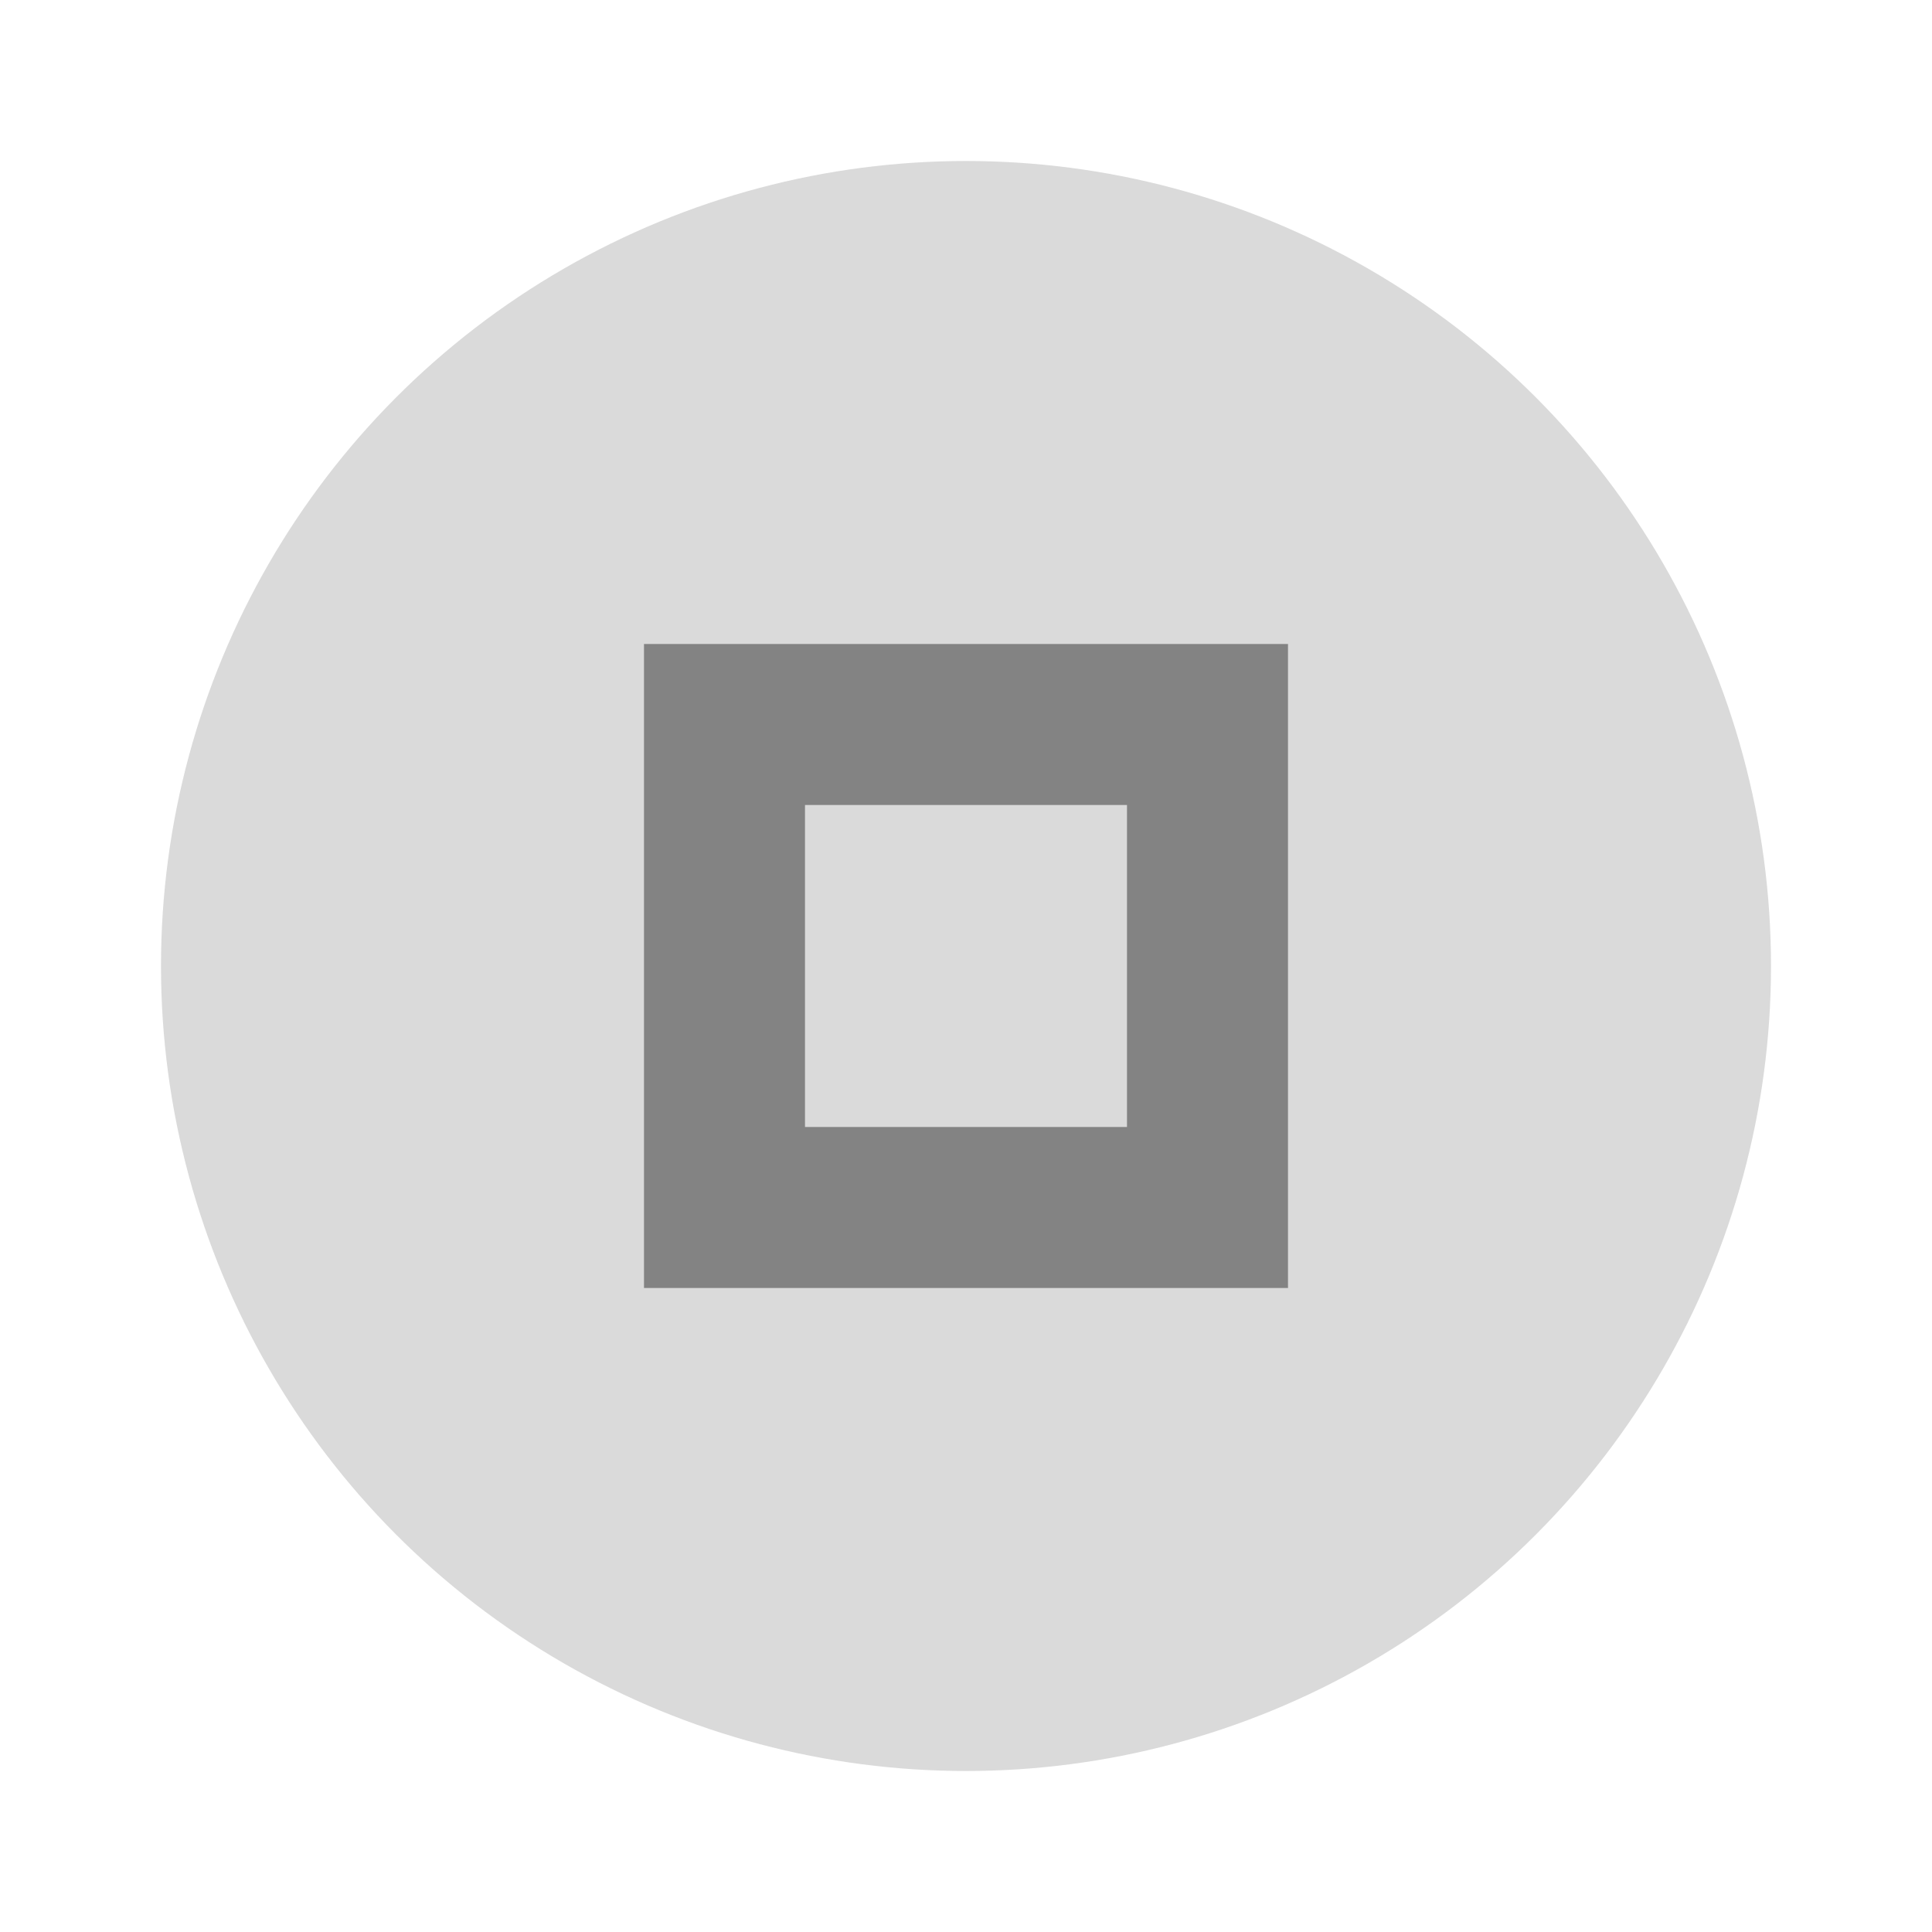 <svg xmlns="http://www.w3.org/2000/svg" width="24" height="24" viewBox="0 0 24 24" fill="#707070" opacity="0.87">
  <circle cx="12" cy="12" r="10" opacity="0.3"/>
  <path d="m8 8v8h8v-8h-8zm2 2h4v4h-4v-4z"/>
</svg>
